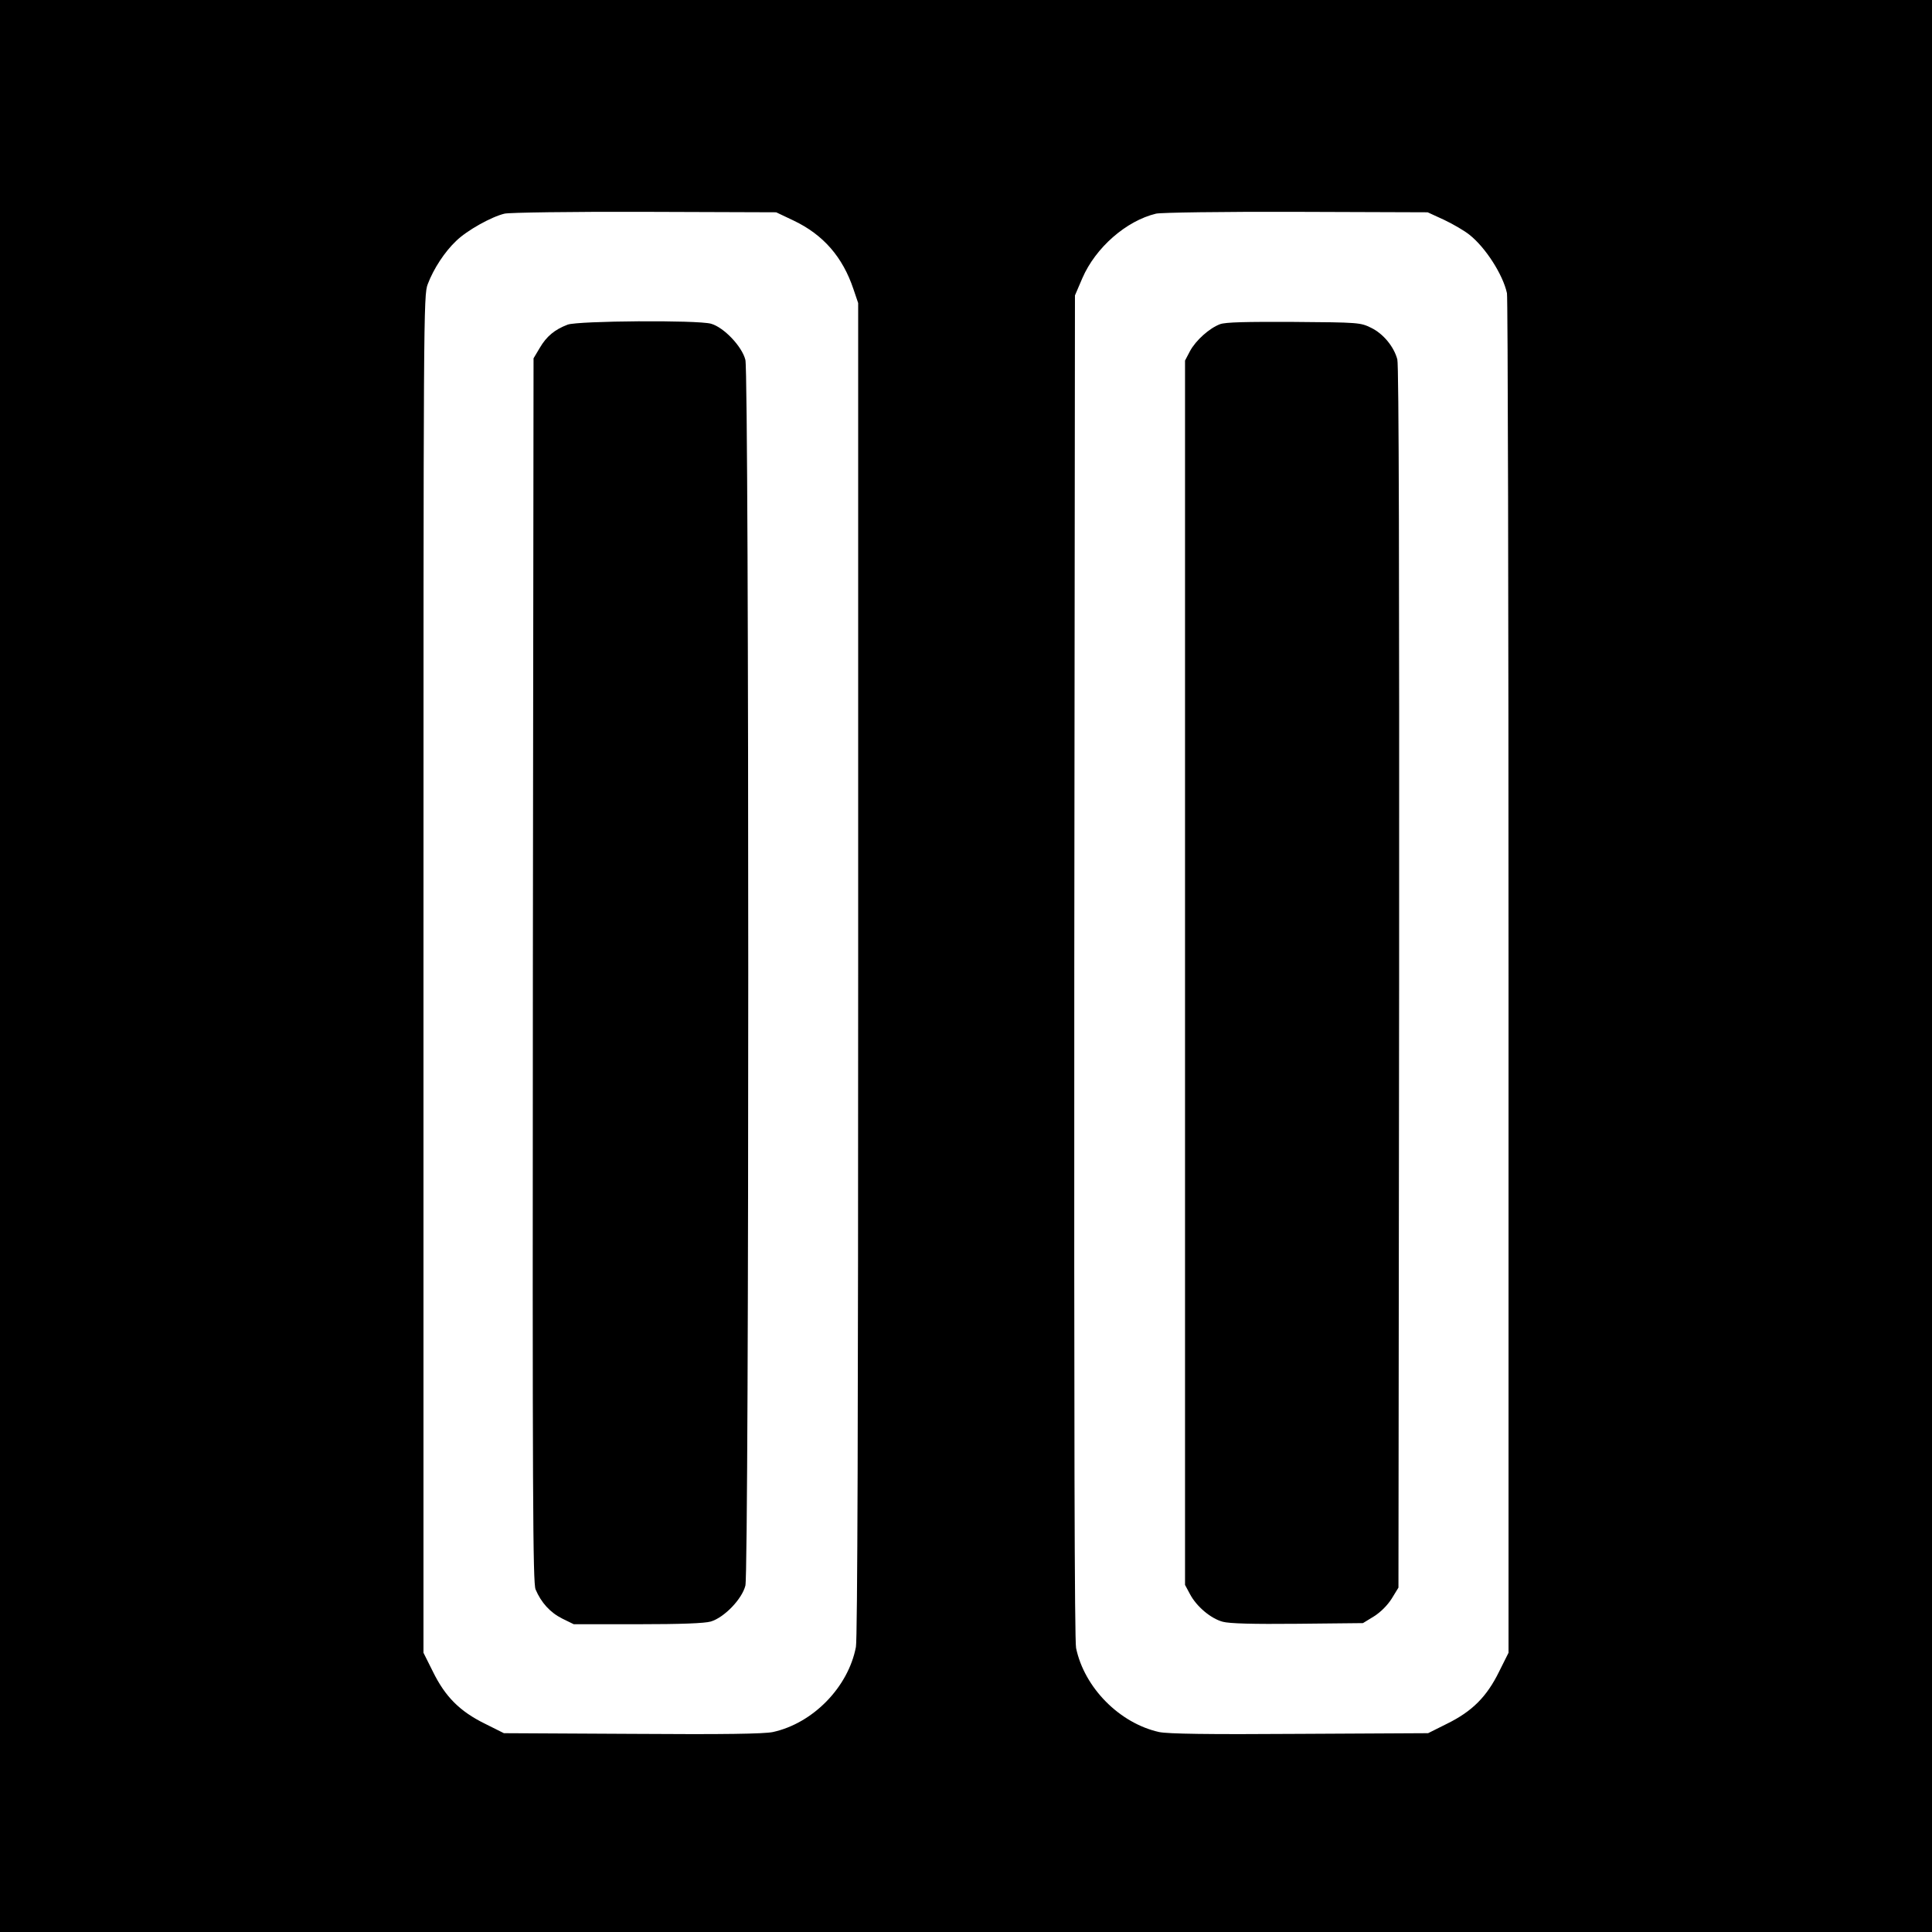 <?xml version="1.0" standalone="no"?>
<!DOCTYPE svg PUBLIC "-//W3C//DTD SVG 20010904//EN"
 "http://www.w3.org/TR/2001/REC-SVG-20010904/DTD/svg10.dtd">
<svg version="1.0" xmlns="http://www.w3.org/2000/svg"
 width="860pt" height="860pt" viewBox="0 0 860 860"
 preserveAspectRatio="xMidYMid meet">

<g transform="translate(0,860) scale(0.1,-0.1)"
fill="#000000" stroke="none">
<path d="M0 4300 l0 -4300 4300 0 4300 0 0 4300 0 4300 -4300 0 -4300 0 0
-4300z m3533 3318 c132 -63 218 -162 266 -305 l21 -62 0 -2964 c0 -1975 -3
-2982 -10 -3018 -34 -179 -191 -340 -370 -379 -40 -8 -211 -11 -626 -8 l-571
3 -84 42 c-112 55 -177 120 -232 232 l-42 84 0 3021 c0 2947 0 3022 19 3071
26 69 76 145 127 193 47 46 156 107 215 121 22 5 292 9 624 8 l585 -2 78 -37z
m2896 3 c40 -19 91 -49 112 -66 71 -56 149 -177 167 -260 4 -16 7 -1385 7
-3041 l0 -3011 -42 -84 c-55 -112 -120 -177 -232 -232 l-84 -42 -571 -3 c-415
-3 -586 0 -626 8 -176 39 -333 197 -370 374 -7 35 -9 988 -8 3036 l3 2985 33
77 c59 136 195 255 328 287 22 5 292 9 624 8 l585 -2 74 -34z"/>
<path d="M2527 7155 c-58 -22 -94 -52 -124 -103 l-28 -47 -3 -2723 c-2 -2365
0 -2727 12 -2757 25 -59 65 -103 119 -130 l51 -25 284 0 c194 0 298 4 326 12
60 18 139 100 154 160 17 67 17 5388 0 5456 -15 60 -96 145 -153 161 -62 17
-590 13 -638 -4z"/>
<path d="M5431 7157 c-48 -18 -108 -72 -134 -120 l-22 -42 0 -2725 0 -2725 22
-41 c29 -55 93 -109 146 -123 29 -8 133 -11 333 -9 l291 3 49 30 c30 19 60 49
79 79 l30 49 3 2715 c1 1791 -1 2727 -8 2752 -15 57 -63 115 -117 141 -47 23
-54 24 -343 26 -214 1 -304 -1 -329 -10z"/>
</g>
</svg>
